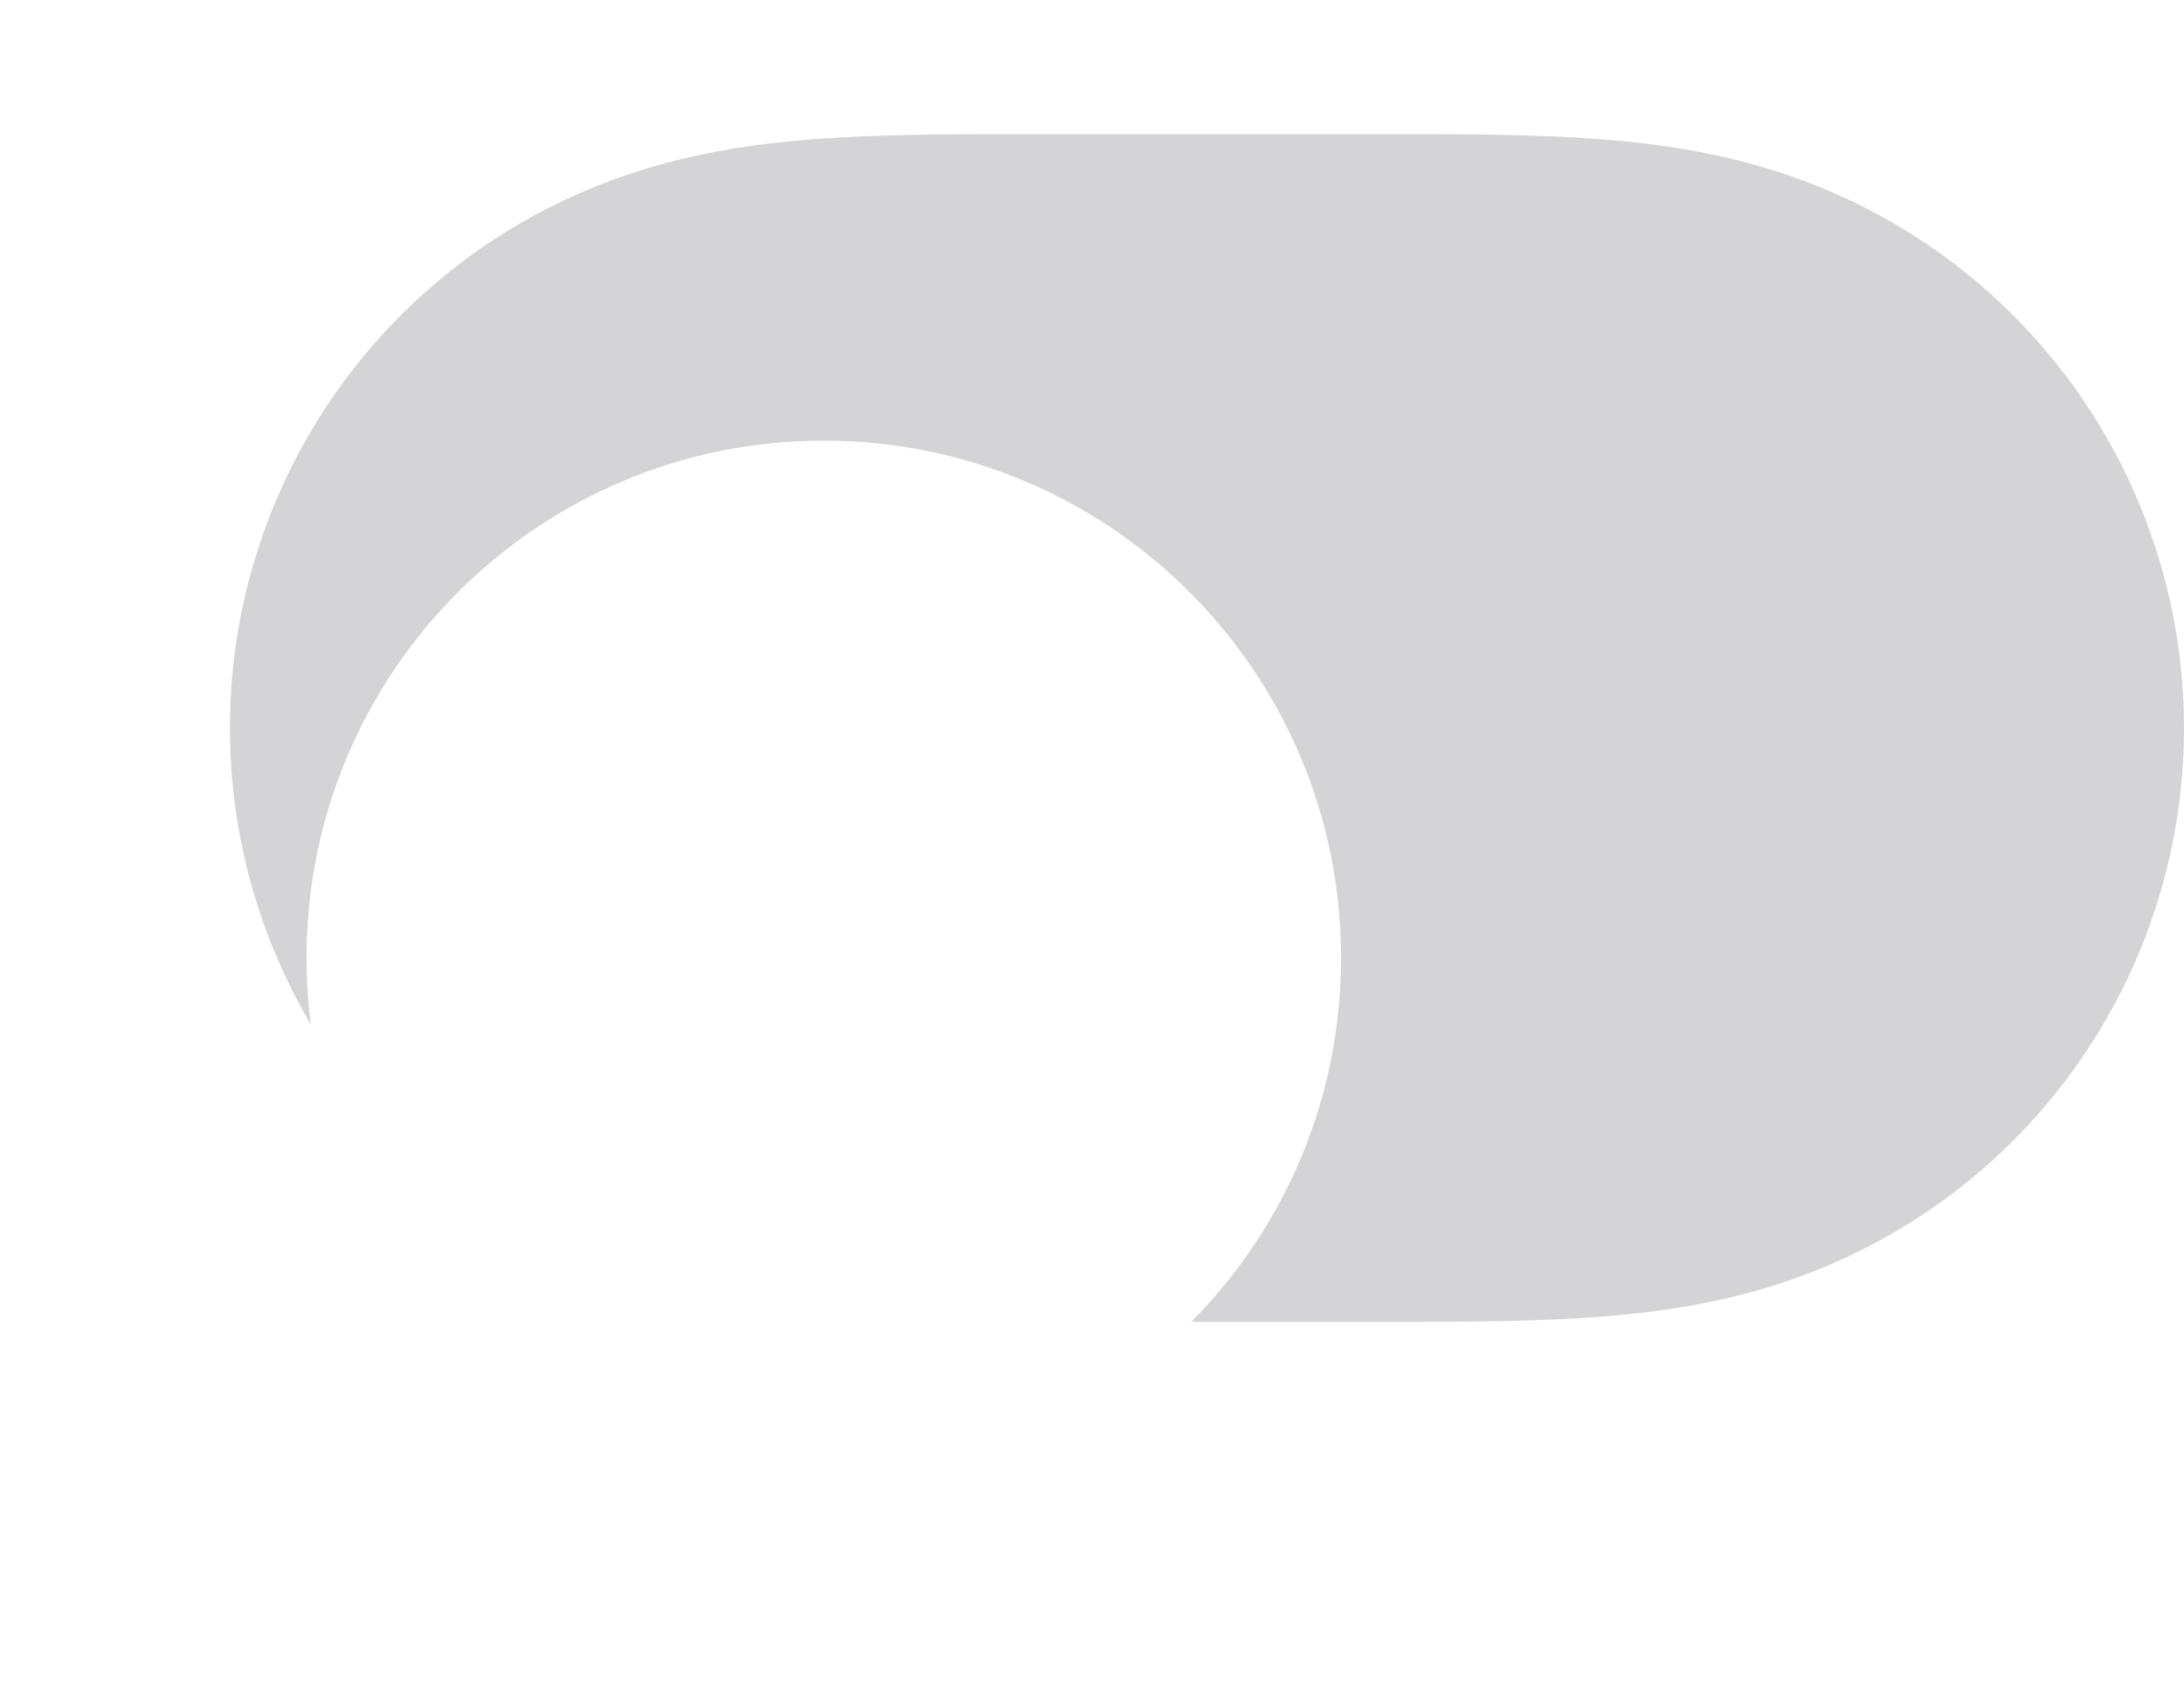 <svg width="57" height="44" viewBox="0 0 57 44" fill="none" xmlns="http://www.w3.org/2000/svg">
<path fill-rule="evenodd" clip-rule="evenodd" d="M21.857 3.592C23.597 3.492 25.335 3.5 27.075 3.5C27.087 3.5 35.892 3.5 35.892 3.5C37.666 3.5 39.404 3.492 41.143 3.592C42.724 3.682 44.264 3.874 45.797 4.303C49.024 5.205 51.842 7.089 53.879 9.76C55.904 12.414 57 15.663 57 18.999C57 22.339 55.904 25.586 53.879 28.24C51.842 30.91 49.024 32.795 45.797 33.697C44.264 34.126 42.724 34.317 41.143 34.408C39.404 34.508 37.666 34.499 35.926 34.499C35.914 34.499 27.107 34.5 27.107 34.5C25.335 34.499 23.597 34.508 21.857 34.408C20.277 34.317 18.737 34.126 17.204 33.697C13.977 32.795 11.159 30.91 9.122 28.24C7.097 25.586 6 22.339 6 19C6 15.663 7.097 12.414 9.122 9.76C11.159 7.089 13.977 5.205 17.204 4.303C18.737 3.874 20.277 3.682 21.857 3.592Z" fill="#787880" fill-opacity="0.32"/>
<g filter="url(#filter0_dd_0_1248)">
<path fill-rule="evenodd" clip-rule="evenodd" d="M21.5 32.5C28.956 32.5 35 26.456 35 19C35 11.544 28.956 5.5 21.5 5.5C14.044 5.5 8 11.544 8 19C8 26.456 14.044 32.5 21.5 32.5Z" fill="white"/>
</g>
<defs>
<filter id="filter0_dd_0_1248" x="0" y="0.5" width="43" height="43" filterUnits="userSpaceOnUse" color-interpolation-filters="sRGB">
<feFlood flood-opacity="0" result="BackgroundImageFix"/>
<feColorMatrix in="SourceAlpha" type="matrix" values="0 0 0 0 0 0 0 0 0 0 0 0 0 0 0 0 0 0 127 0" result="hardAlpha"/>
<feOffset dy="3"/>
<feGaussianBlur stdDeviation="0.5"/>
<feColorMatrix type="matrix" values="0 0 0 0 0 0 0 0 0 0 0 0 0 0 0 0 0 0 0.06 0"/>
<feBlend mode="normal" in2="BackgroundImageFix" result="effect1_dropShadow_0_1248"/>
<feColorMatrix in="SourceAlpha" type="matrix" values="0 0 0 0 0 0 0 0 0 0 0 0 0 0 0 0 0 0 127 0" result="hardAlpha"/>
<feOffset dy="3"/>
<feGaussianBlur stdDeviation="4"/>
<feColorMatrix type="matrix" values="0 0 0 0 0 0 0 0 0 0 0 0 0 0 0 0 0 0 0.15 0"/>
<feBlend mode="normal" in2="effect1_dropShadow_0_1248" result="effect2_dropShadow_0_1248"/>
<feBlend mode="normal" in="SourceGraphic" in2="effect2_dropShadow_0_1248" result="shape"/>
</filter>
</defs>
</svg>
